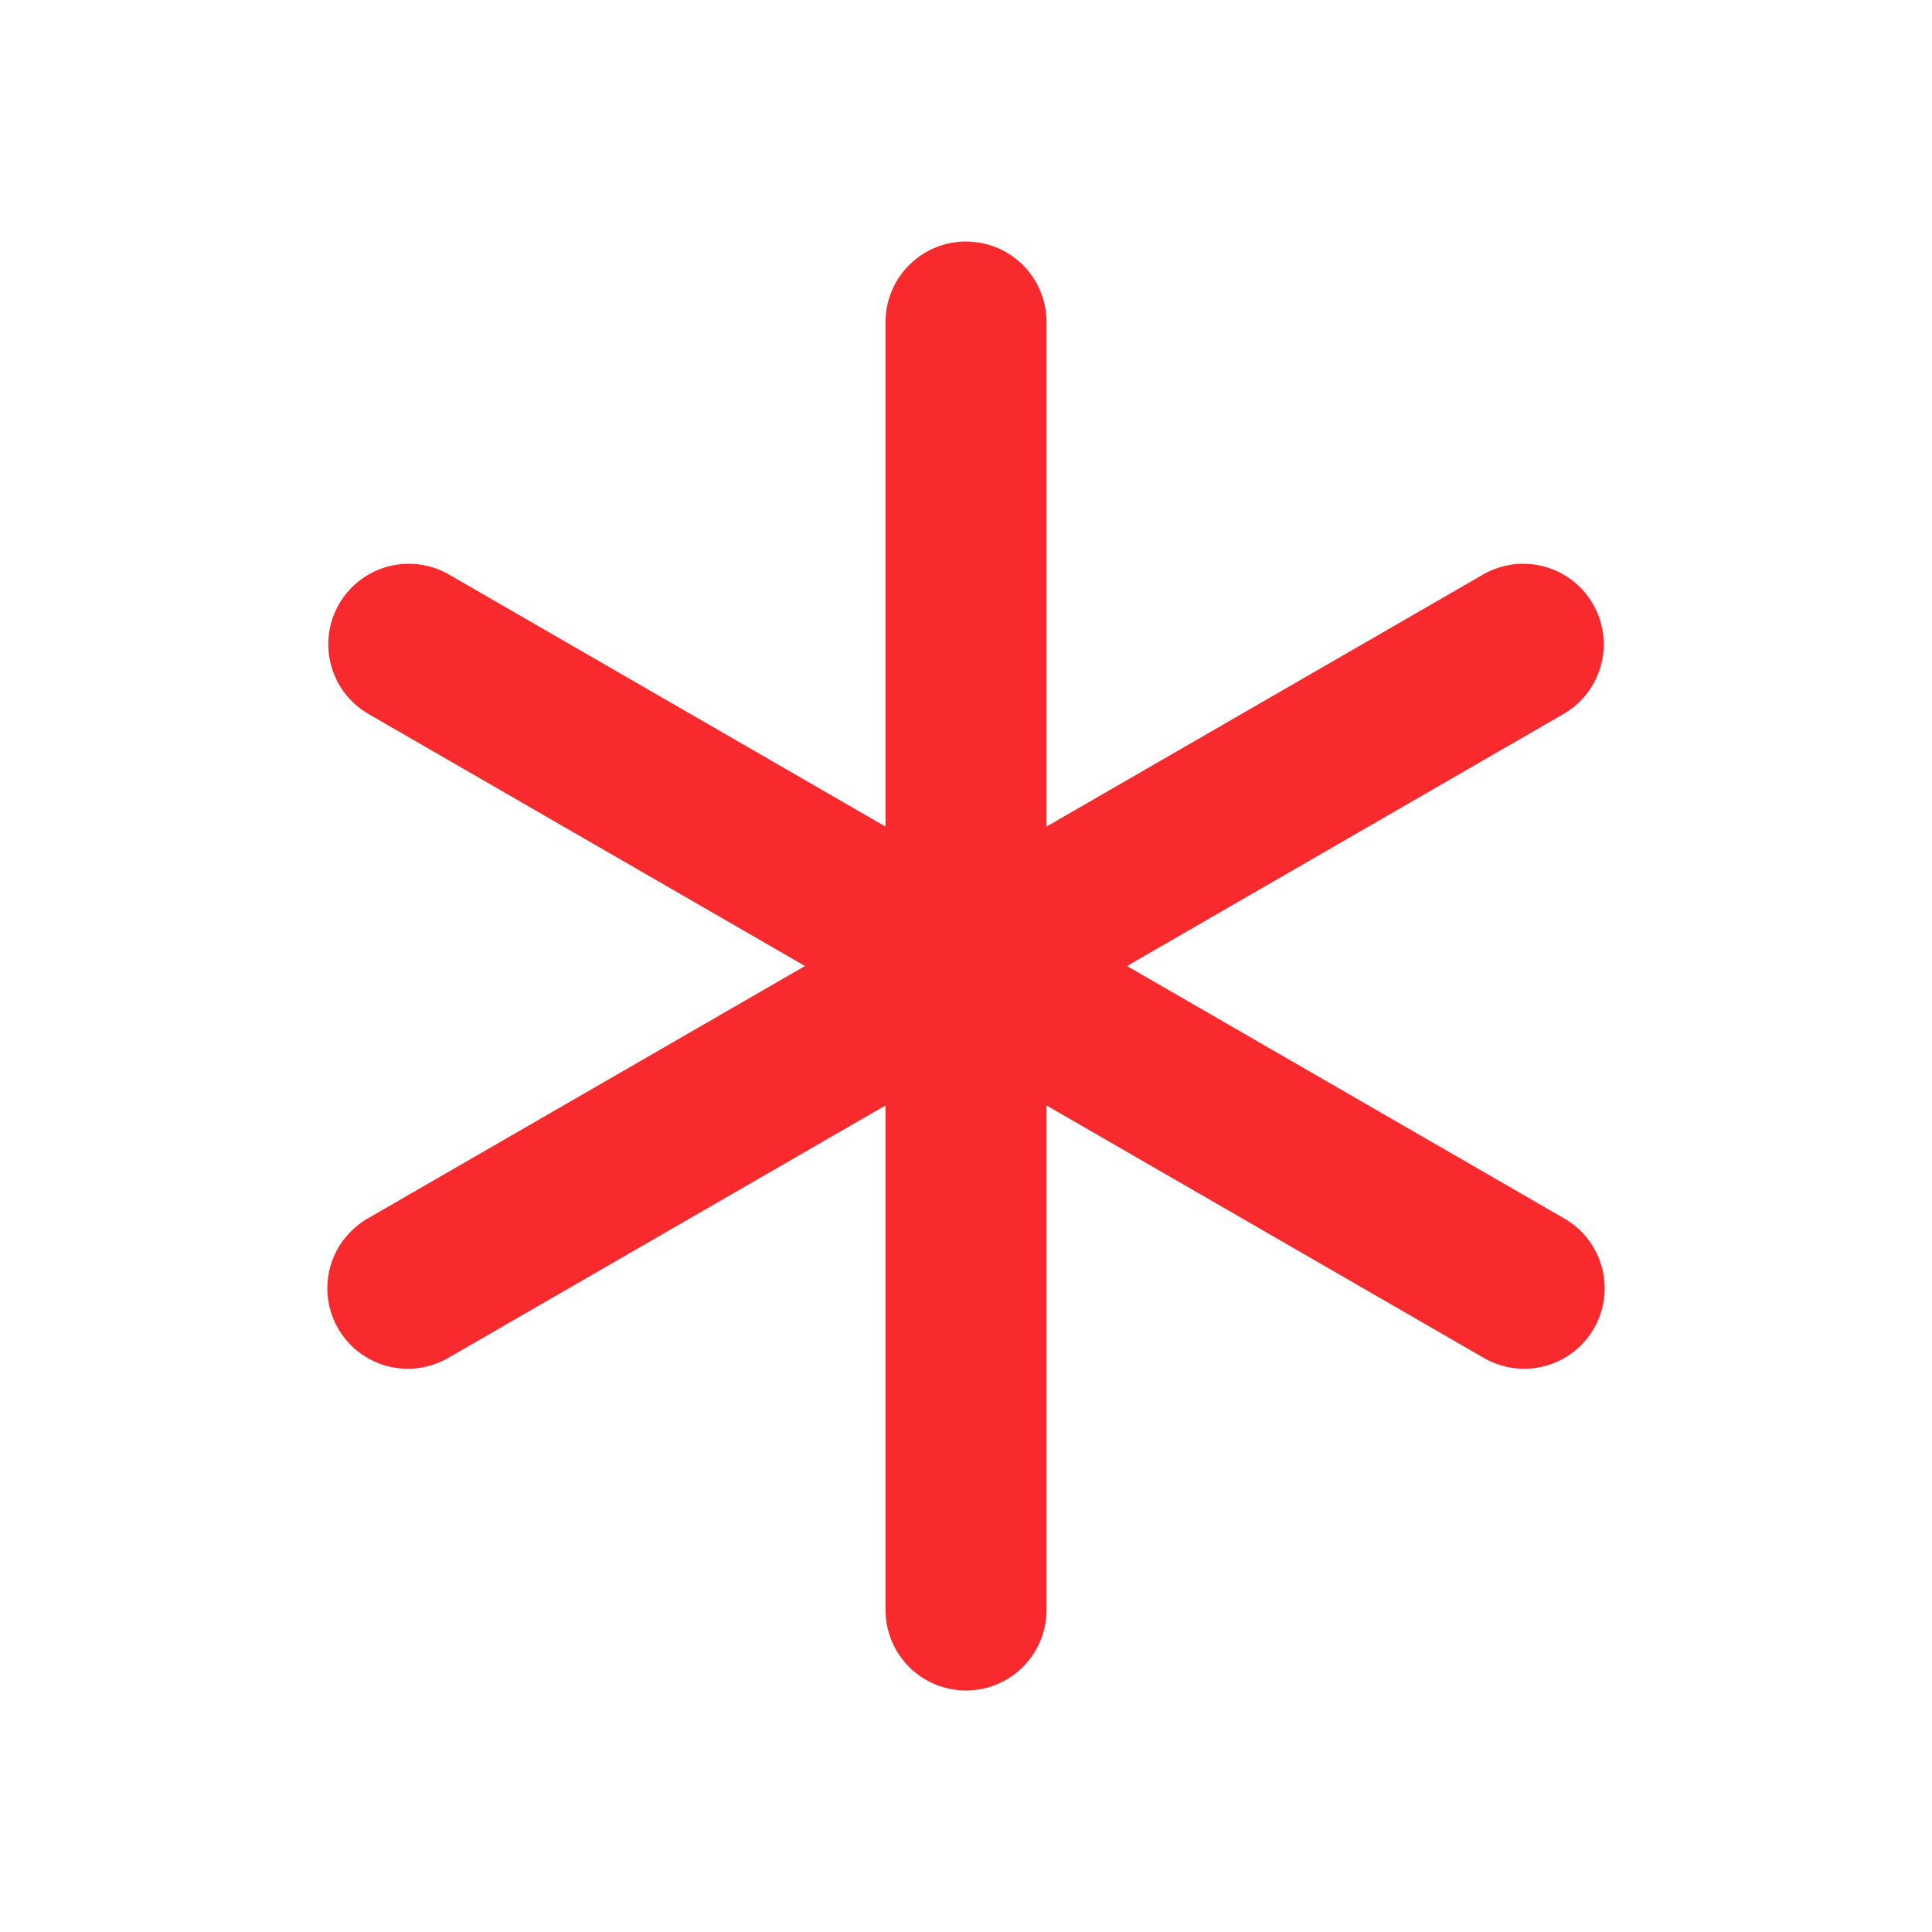 <svg width="100" height="100" viewBox="0 0 100 100" fill="none" xmlns="http://www.w3.org/2000/svg">
<path d="M50 12.5C51.105 12.5 52.165 12.939 52.946 13.72C53.728 14.502 54.167 15.562 54.167 16.667V42.783L76.784 29.725C77.74 29.181 78.873 29.038 79.935 29.326C80.996 29.614 81.901 30.311 82.451 31.264C83.001 32.217 83.152 33.348 82.871 34.412C82.59 35.476 81.899 36.385 80.95 36.942L58.334 50L80.95 63.058C81.428 63.33 81.847 63.693 82.184 64.128C82.52 64.562 82.768 65.058 82.912 65.589C83.056 66.119 83.094 66.673 83.023 67.218C82.952 67.763 82.774 68.288 82.499 68.764C82.224 69.24 81.858 69.657 81.422 69.99C80.985 70.324 80.487 70.568 79.956 70.709C79.424 70.849 78.871 70.883 78.326 70.809C77.782 70.734 77.257 70.553 76.784 70.275L54.167 57.217V83.333C54.167 84.438 53.728 85.498 52.946 86.28C52.165 87.061 51.105 87.5 50 87.5C48.895 87.5 47.835 87.061 47.054 86.28C46.273 85.498 45.834 84.438 45.834 83.333V57.217L23.217 70.275C22.743 70.553 22.218 70.734 21.674 70.809C21.13 70.883 20.576 70.849 20.044 70.709C19.513 70.568 19.015 70.324 18.579 69.99C18.142 69.657 17.776 69.24 17.501 68.764C17.226 68.288 17.049 67.763 16.978 67.218C16.907 66.673 16.945 66.119 17.088 65.589C17.232 65.058 17.48 64.562 17.817 64.128C18.153 63.693 18.572 63.33 19.05 63.058L41.667 50L19.05 36.942C18.101 36.385 17.41 35.476 17.129 34.412C16.848 33.348 16.999 32.217 17.549 31.264C18.099 30.311 19.004 29.614 20.066 29.326C21.128 29.038 22.26 29.181 23.217 29.725L45.834 42.783V16.667C45.834 15.562 46.273 14.502 47.054 13.72C47.835 12.939 48.895 12.5 50 12.5Z" fill="#F82A2E"/>
</svg>
